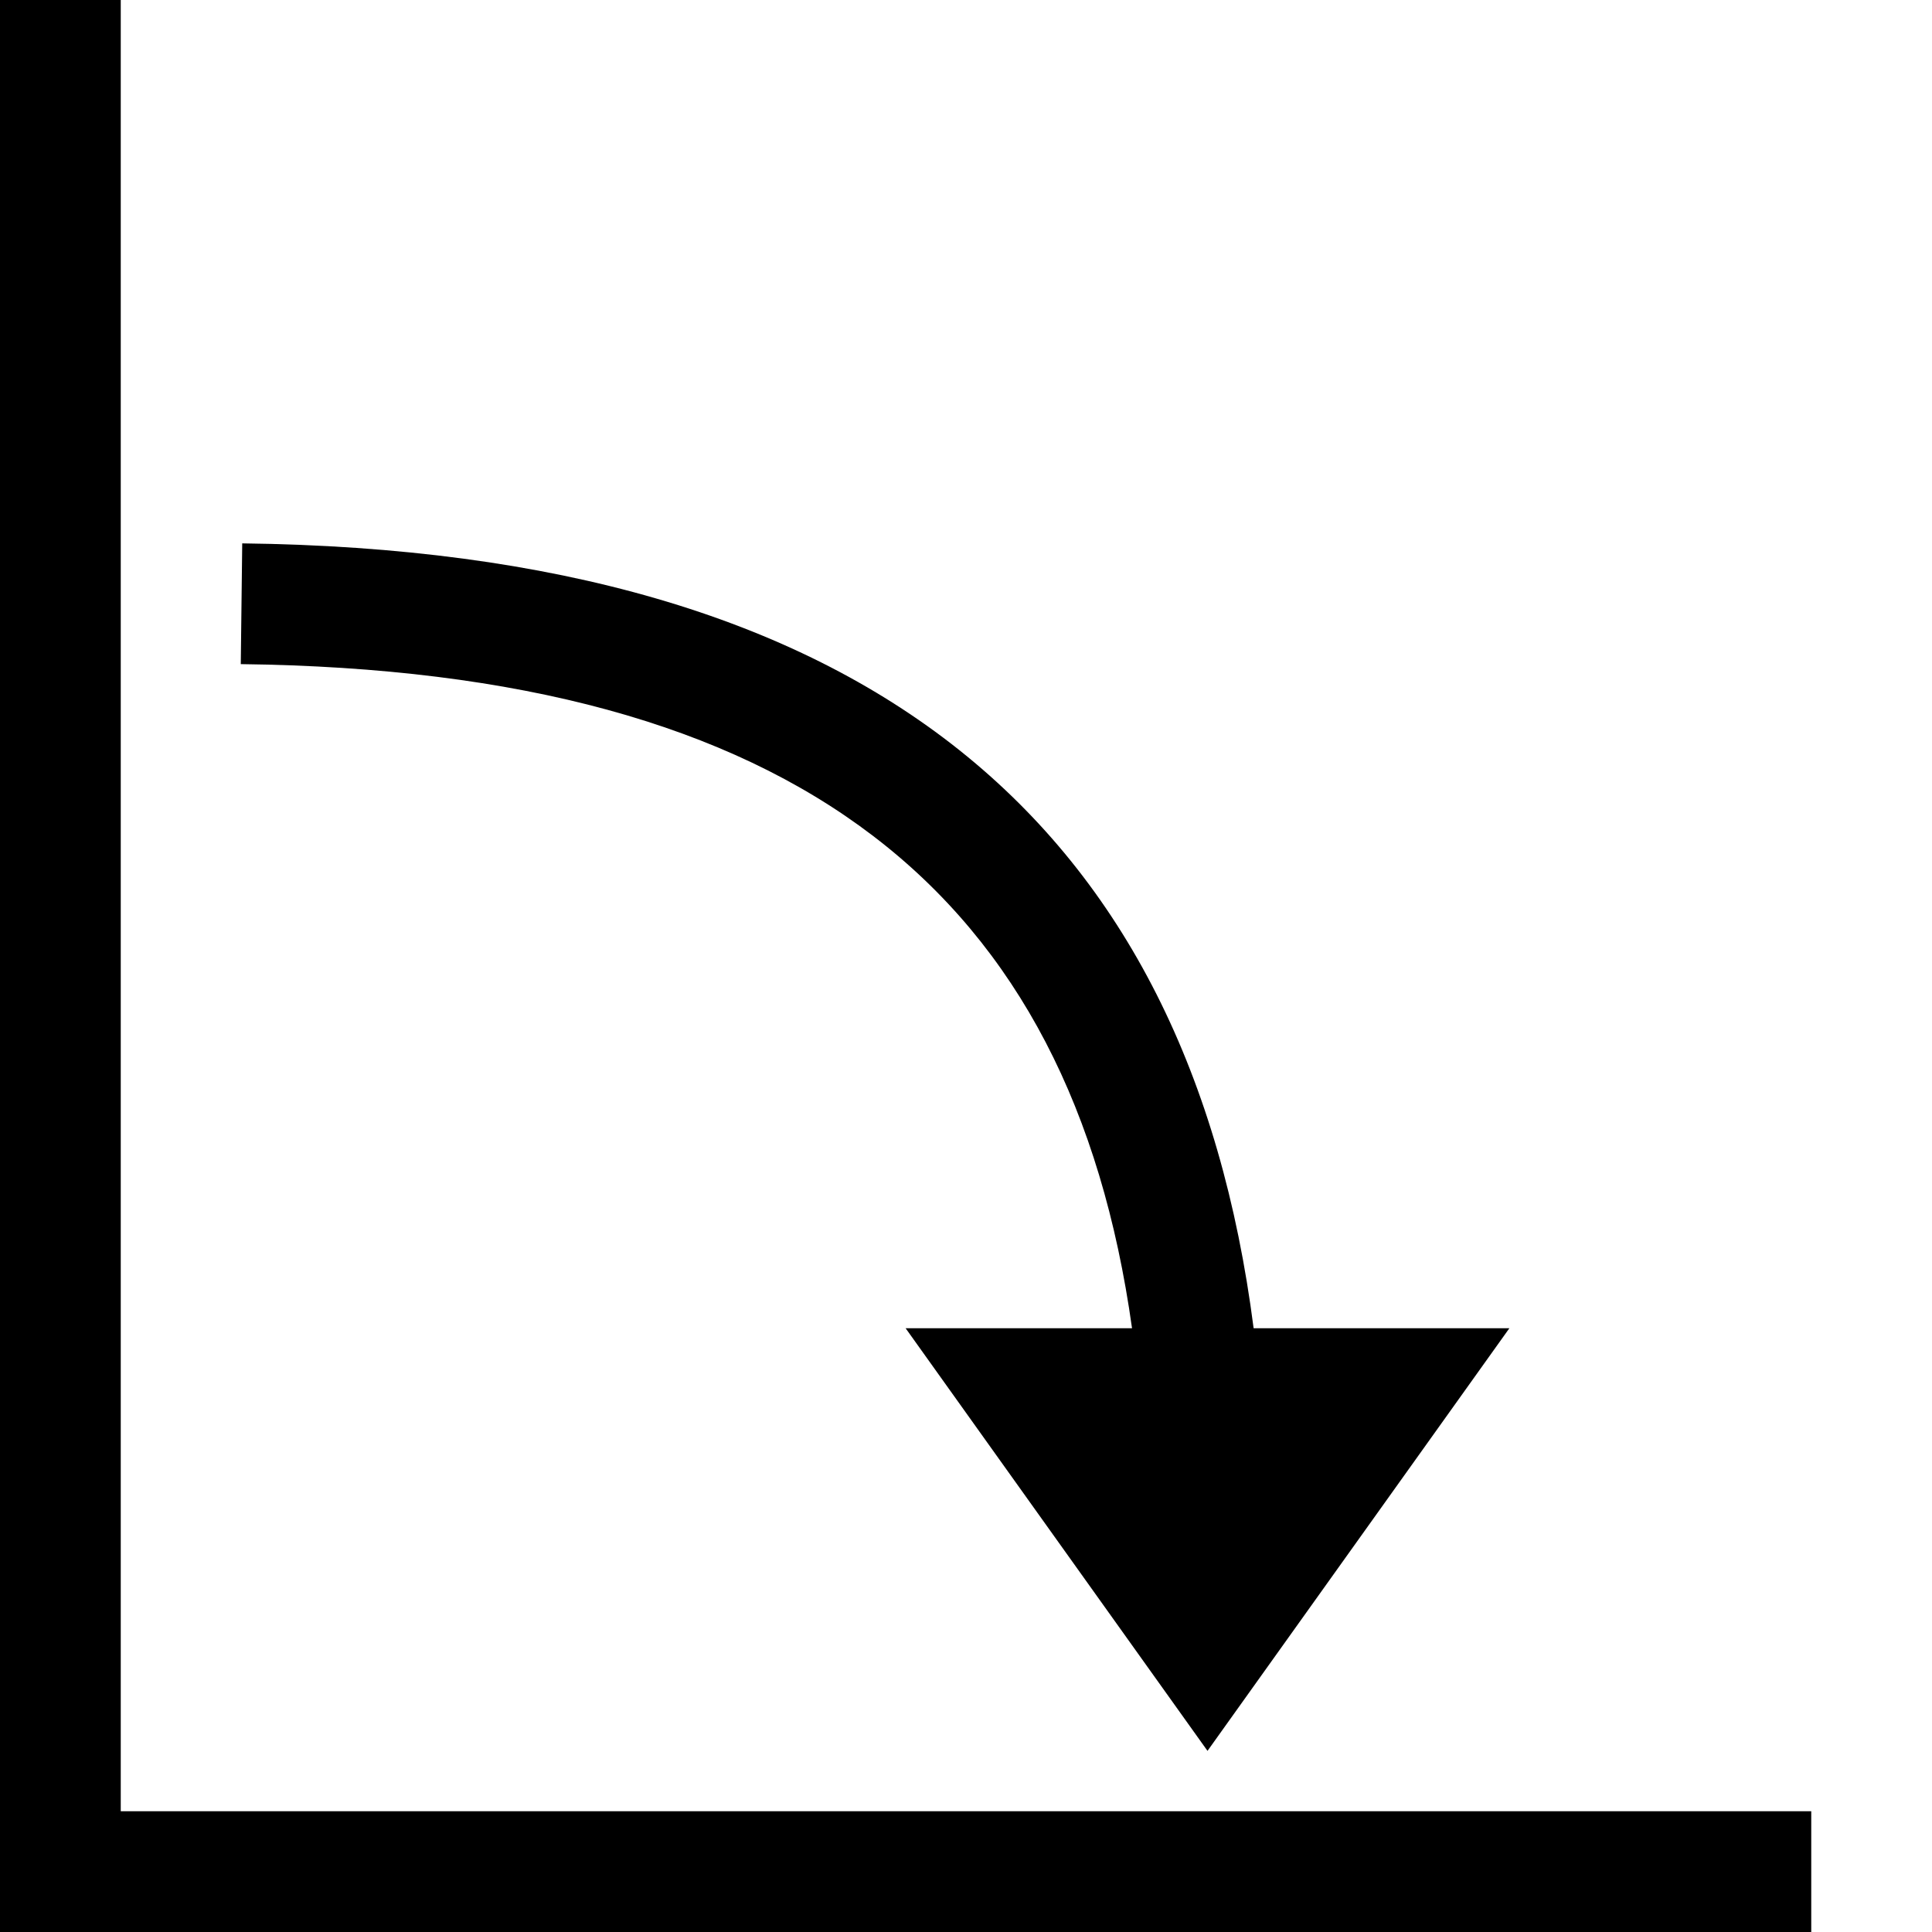<svg xmlns="http://www.w3.org/2000/svg" viewBox="0 0 16 16" width="16" height="16">
  <path class="iconStroke" fill-rule="evenodd" d="M9.375 11H7.5l2.5 3.5 2.5-3.5h-2.118c-.536-4.166-3.174-6.437-8.376-6.5l-.012 1c4.623.056 6.877 1.902 7.381 5.5zM0 0h1v15H0V0zm15 15v1H0v-1h15z"/>
</svg>

